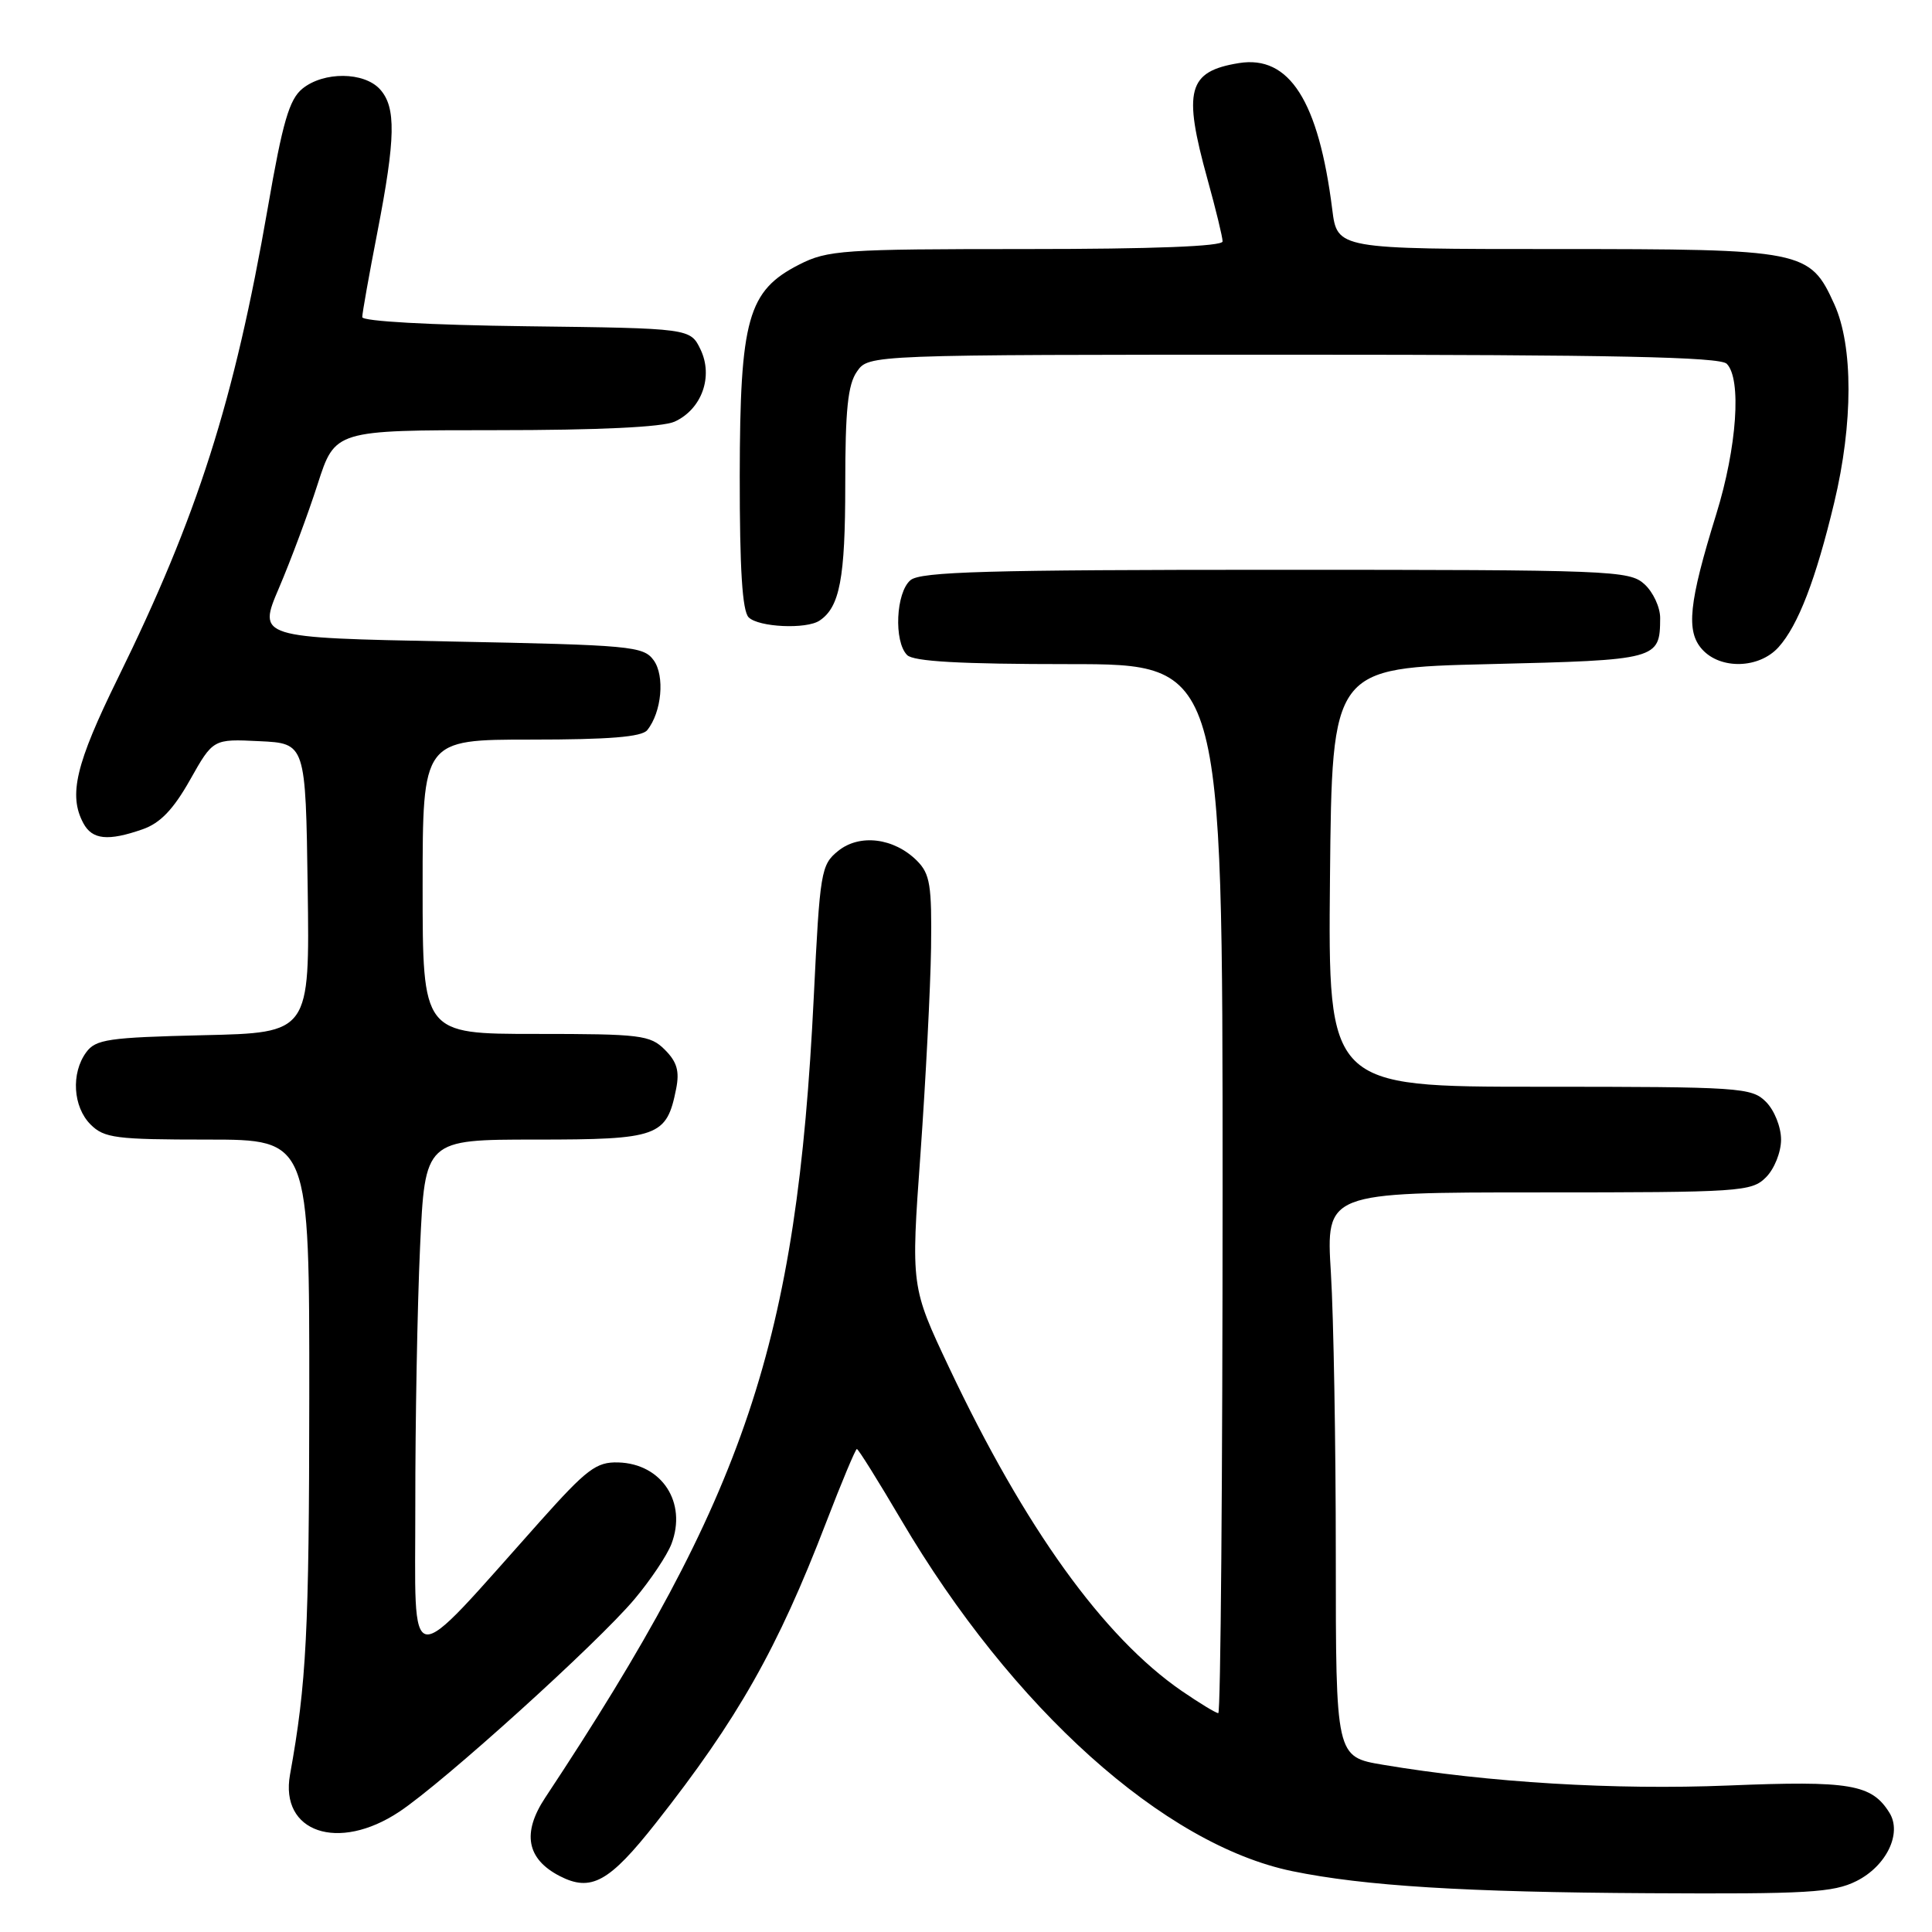 <?xml version="1.0" encoding="UTF-8" standalone="no"?>
<!DOCTYPE svg PUBLIC "-//W3C//DTD SVG 1.1//EN" "http://www.w3.org/Graphics/SVG/1.1/DTD/svg11.dtd" >
<svg xmlns="http://www.w3.org/2000/svg" xmlns:xlink="http://www.w3.org/1999/xlink" version="1.1" viewBox="0 0 256 256">
 <g >
 <path fill="currentColor"
d=" M 245.99 249.25 C 249.96 247.26 252.06 242.92 250.36 240.20 C 248.00 236.41 245.16 235.93 229.00 236.59 C 213.97 237.20 197.27 236.20 183.25 233.84 C 177.00 232.79 177.00 232.79 177.00 206.05 C 177.00 191.34 176.71 174.52 176.35 168.66 C 175.70 158.00 175.70 158.00 203.85 158.00 C 230.67 158.00 232.09 157.91 234.00 156.00 C 235.11 154.89 236.00 152.67 236.00 151.00 C 236.00 149.33 235.11 147.11 234.00 146.00 C 232.10 144.10 230.67 144.00 203.98 144.00 C 175.97 144.00 175.97 144.00 176.23 116.25 C 176.50 88.50 176.50 88.50 197.29 88.00 C 219.73 87.46 219.95 87.40 219.98 81.90 C 219.99 80.48 219.05 78.45 217.89 77.40 C 215.89 75.59 213.61 75.50 169.05 75.50 C 130.90 75.50 122.00 75.75 120.65 76.87 C 118.71 78.48 118.41 85.01 120.20 86.80 C 121.05 87.65 127.24 88.00 141.70 88.00 C 162.00 88.00 162.00 88.00 162.00 157.50 C 162.00 195.73 161.74 227.00 161.43 227.00 C 161.12 227.00 158.95 225.68 156.60 224.07 C 146.22 216.93 135.80 202.45 125.77 181.23 C 120.70 170.50 120.70 170.50 121.97 152.86 C 122.66 143.15 123.29 130.90 123.37 125.63 C 123.48 117.28 123.24 115.80 121.50 114.05 C 118.46 111.02 113.90 110.45 111.05 112.76 C 108.79 114.59 108.64 115.48 107.83 132.09 C 105.58 177.95 98.86 197.99 72.23 238.22 C 69.15 242.88 69.79 246.32 74.15 248.58 C 78.32 250.73 80.72 249.41 86.92 241.54 C 97.76 227.78 103.04 218.46 109.46 201.75 C 111.52 196.39 113.36 192.00 113.54 192.00 C 113.73 192.00 116.37 196.23 119.42 201.41 C 134.12 226.38 154.22 244.43 171.24 247.94 C 180.77 249.90 194.17 250.73 218.50 250.86 C 239.52 250.98 242.93 250.78 245.99 249.25 Z  M 52.90 240.07 C 58.73 236.21 79.19 217.71 84.07 211.90 C 86.20 209.37 88.40 206.08 88.97 204.58 C 91.06 199.09 87.70 193.94 81.91 193.78 C 79.02 193.70 77.77 194.64 71.56 201.59 C 53.50 221.81 55.05 222.00 55.03 199.50 C 55.02 188.50 55.30 173.09 55.66 165.25 C 56.31 151.00 56.31 151.00 71.00 151.00 C 87.25 151.00 88.33 150.61 89.59 144.29 C 90.06 141.94 89.71 140.71 88.10 139.10 C 86.15 137.15 84.91 137.00 71.00 137.00 C 56.00 137.00 56.00 137.00 56.00 117.50 C 56.00 98.00 56.00 98.00 70.38 98.00 C 80.68 98.00 85.04 97.65 85.76 96.75 C 87.68 94.37 88.12 89.55 86.61 87.48 C 85.25 85.62 83.61 85.47 59.66 85.00 C 34.15 84.50 34.15 84.50 36.97 77.90 C 38.52 74.27 40.83 68.08 42.09 64.15 C 44.39 57.00 44.39 57.00 65.65 57.00 C 79.32 57.00 87.79 56.60 89.39 55.87 C 92.98 54.23 94.54 49.91 92.83 46.32 C 91.47 43.50 91.47 43.50 69.74 43.23 C 56.95 43.07 48.00 42.57 48.00 42.02 C 48.00 41.50 48.90 36.44 50.00 30.79 C 52.43 18.26 52.50 14.21 50.35 11.83 C 48.23 9.50 42.89 9.46 40.07 11.75 C 38.33 13.17 37.45 16.17 35.49 27.50 C 31.02 53.21 26.19 68.36 15.60 89.90 C 10.04 101.22 9.05 105.36 11.04 109.07 C 12.21 111.27 14.31 111.49 18.91 109.88 C 21.23 109.07 22.97 107.26 25.18 103.34 C 28.24 97.91 28.24 97.91 34.37 98.21 C 40.50 98.50 40.50 98.50 40.77 117.67 C 41.04 136.85 41.04 136.85 26.94 137.17 C 14.35 137.47 12.68 137.71 11.42 139.44 C 9.39 142.21 9.67 146.67 12.00 149.00 C 13.80 150.80 15.33 151.00 27.50 151.00 C 41.00 151.00 41.00 151.00 40.98 185.25 C 40.96 216.19 40.61 223.09 38.43 235.14 C 37.05 242.79 44.81 245.44 52.90 240.07 Z  M 235.67 85.75 C 238.26 82.87 240.60 76.80 243.04 66.61 C 245.56 56.10 245.57 45.85 243.06 40.32 C 239.80 33.14 239.07 33.00 206.14 33.00 C 177.19 33.00 177.19 33.00 176.53 27.75 C 174.72 13.36 170.84 7.28 164.16 8.36 C 157.39 9.46 156.72 11.93 160.00 23.76 C 161.10 27.73 162.00 31.43 162.00 31.99 C 162.00 32.64 152.87 33.00 135.96 33.00 C 111.65 33.00 109.65 33.14 105.89 35.06 C 99.09 38.53 98.05 42.23 98.02 63.05 C 98.01 75.39 98.36 80.96 99.20 81.80 C 100.51 83.11 106.85 83.41 108.60 82.23 C 111.27 80.45 112.00 76.62 112.00 64.29 C 112.00 54.28 112.34 50.95 113.56 49.22 C 115.11 47.00 115.11 47.00 171.36 47.00 C 213.77 47.00 227.90 47.30 228.80 48.20 C 230.79 50.19 230.16 59.27 227.41 68.14 C 223.77 79.88 223.38 83.66 225.55 86.05 C 227.99 88.75 233.11 88.60 235.67 85.75 Z "/>
</g>
</svg>